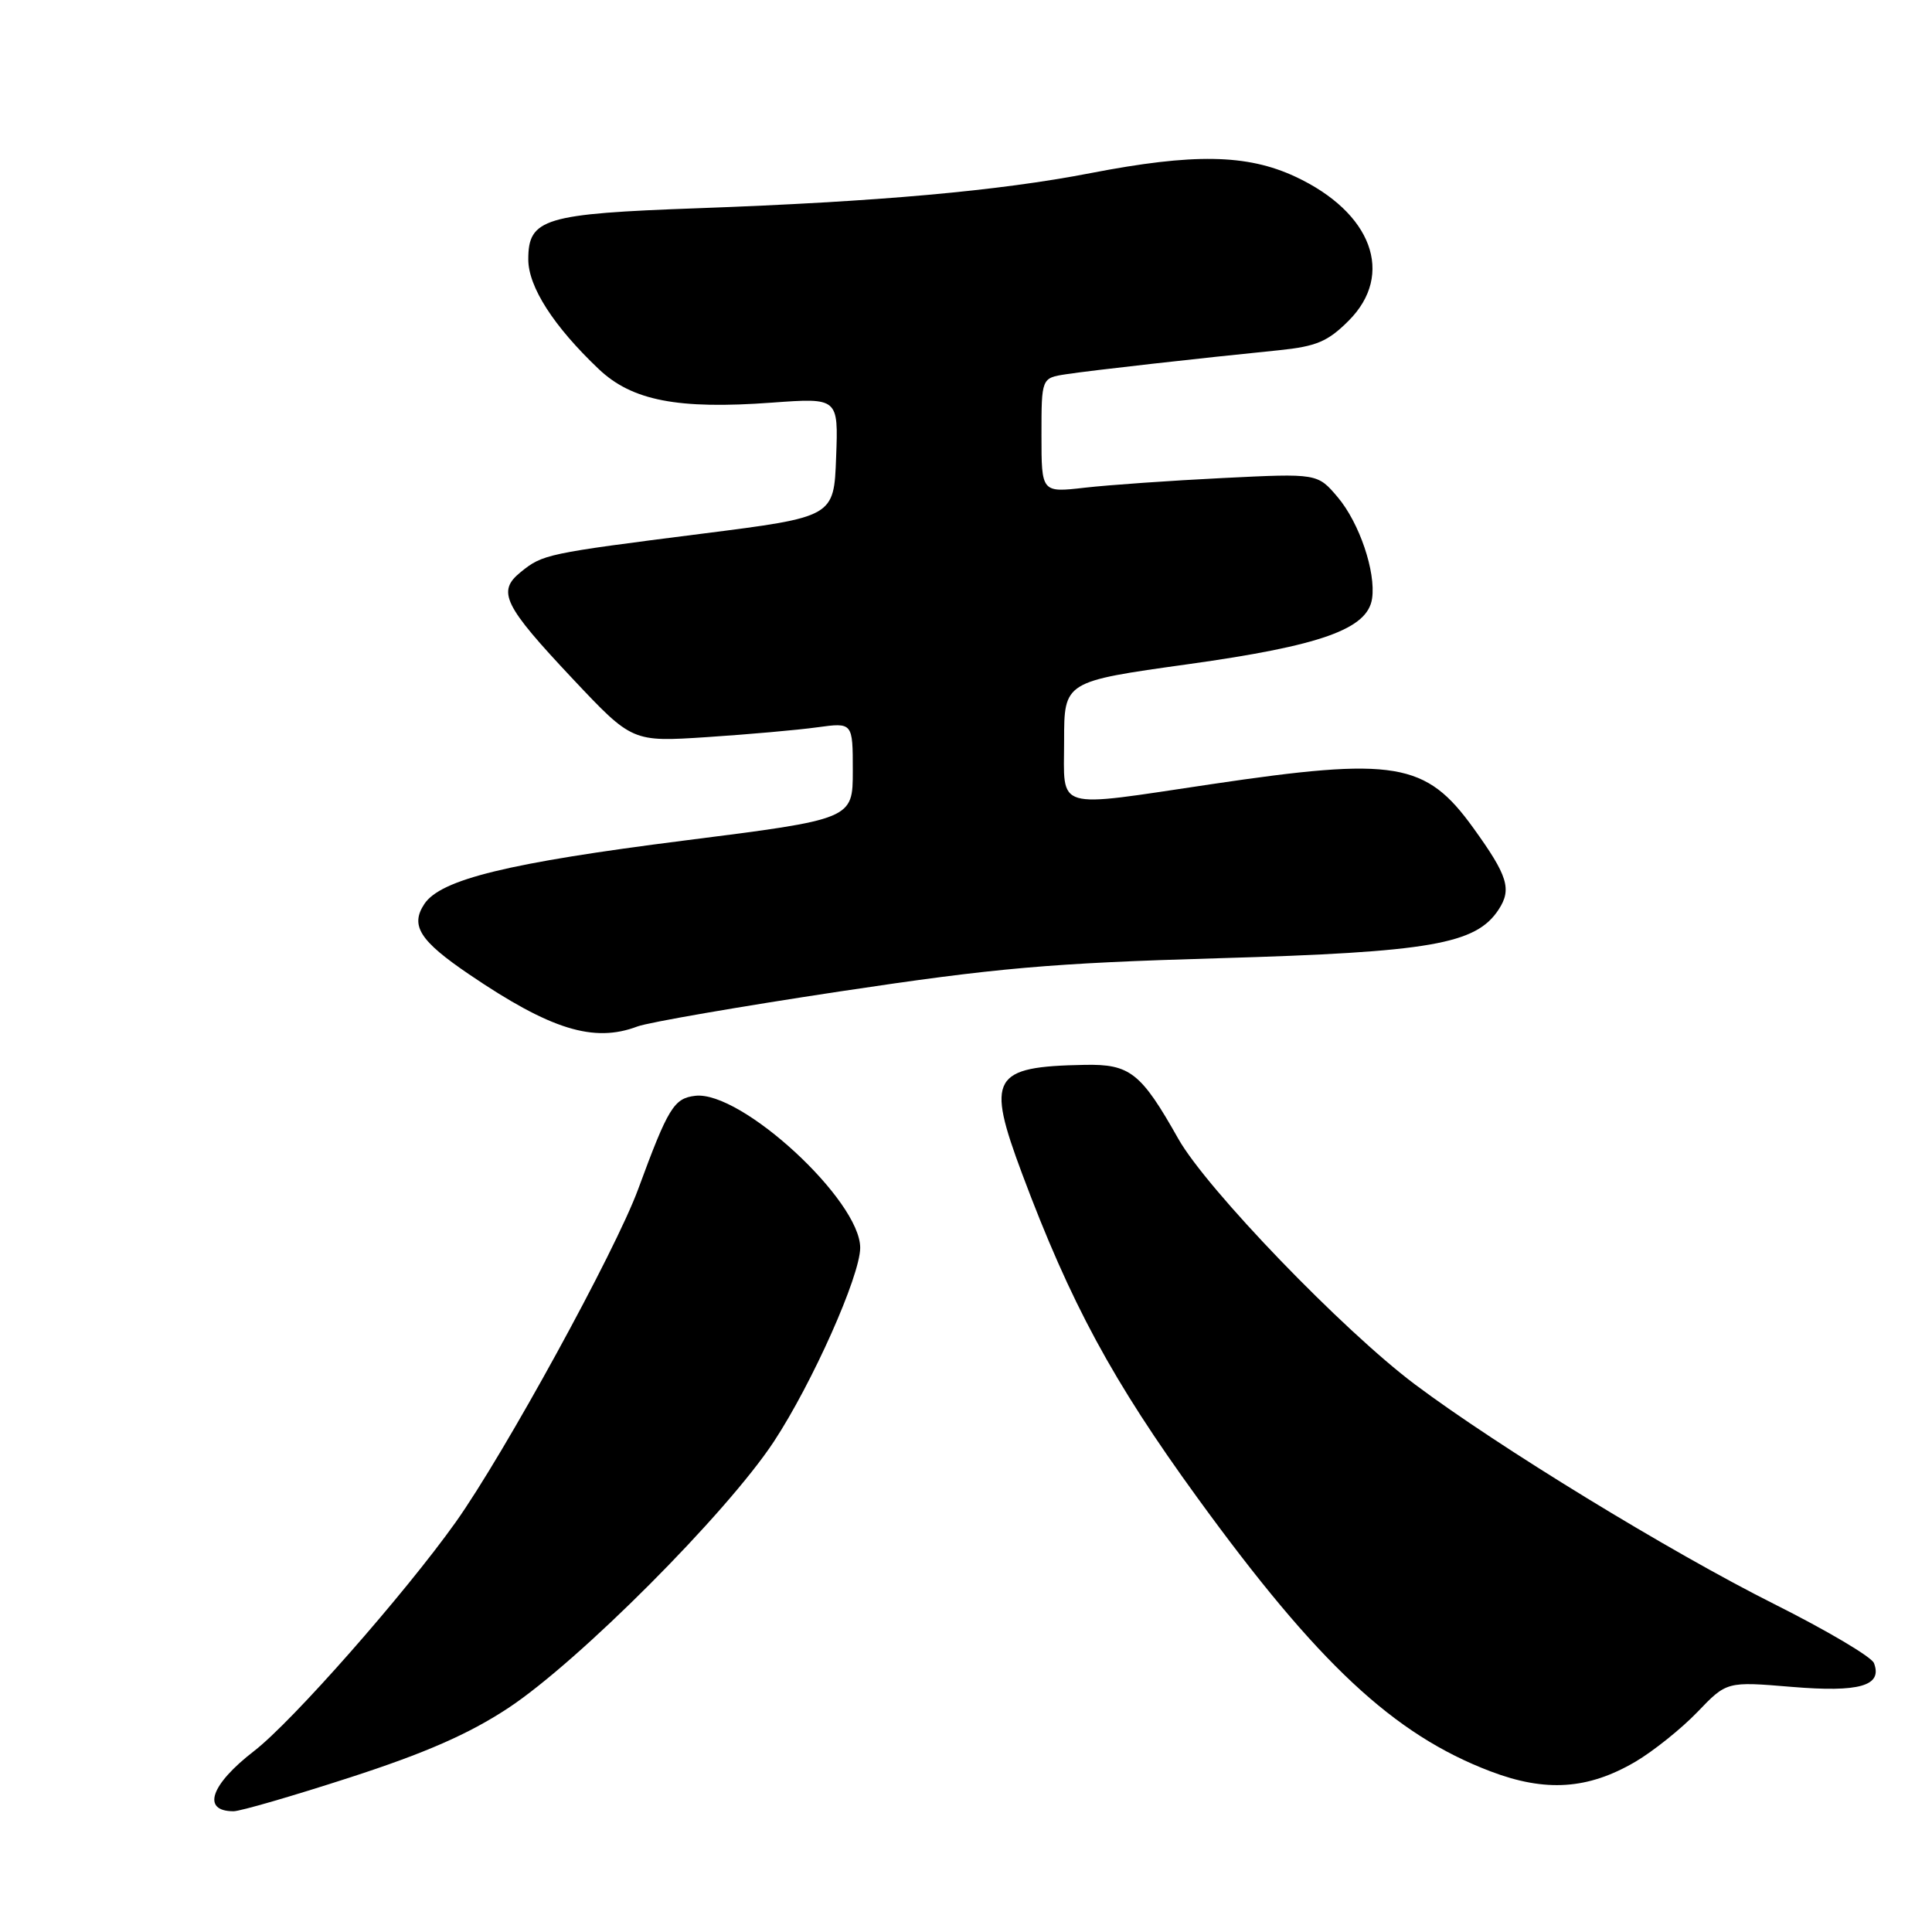 <?xml version="1.0" encoding="UTF-8" standalone="no"?>
<!DOCTYPE svg PUBLIC "-//W3C//DTD SVG 1.1//EN" "http://www.w3.org/Graphics/SVG/1.1/DTD/svg11.dtd" >
<svg xmlns="http://www.w3.org/2000/svg" xmlns:xlink="http://www.w3.org/1999/xlink" version="1.1" viewBox="0 0 256 256">
 <g >
 <path fill="currentColor"
d=" M 46.35 235.53 C 56.35 232.29 62.11 229.77 67.32 226.34 C 76.68 220.17 96.28 200.52 102.54 191.02 C 107.63 183.28 113.95 169.11 113.98 165.36 C 114.03 159.08 98.20 144.48 92.12 145.20 C 89.30 145.53 88.53 146.78 84.56 157.57 C 81.55 165.77 66.82 192.64 60.38 201.70 C 53.61 211.21 38.74 228.10 33.69 232.00 C 27.88 236.48 26.68 240.00 30.95 240.00 C 31.83 240.00 38.76 237.99 46.35 235.53 Z  M 216.68 233.45 C 219.06 232.05 222.77 229.08 224.91 226.86 C 228.80 222.80 228.80 222.80 237.41 223.52 C 246.41 224.27 249.47 223.39 248.31 220.37 C 248.00 219.55 242.06 216.04 235.12 212.56 C 221.29 205.63 198.48 191.68 187.50 183.45 C 177.91 176.25 159.90 157.56 156.14 150.91 C 151.19 142.13 149.74 140.98 143.71 141.10 C 131.42 141.33 130.64 142.71 135.45 155.57 C 141.85 172.68 147.44 183.01 158.64 198.43 C 174.62 220.44 184.67 229.83 197.49 234.71 C 204.79 237.49 210.41 237.12 216.68 233.45 Z  M 84.47 136.01 C 85.91 135.47 97.97 133.38 111.29 131.37 C 132.07 128.24 139.18 127.62 161.50 126.97 C 189.54 126.16 195.57 125.11 198.57 120.53 C 200.35 117.82 199.79 116.04 195.23 109.72 C 188.92 100.96 184.89 100.29 160.50 103.91 C 139.42 107.04 141.00 107.51 141.00 98.15 C 141.00 90.30 141.00 90.30 157.43 88.01 C 175.08 85.55 181.22 83.35 181.81 79.30 C 182.32 75.77 180.13 69.30 177.27 65.90 C 174.58 62.72 174.58 62.72 162.04 63.34 C 155.14 63.68 146.91 64.26 143.75 64.62 C 138.00 65.28 138.00 65.28 138.00 57.69 C 138.00 50.09 138.00 50.09 141.25 49.59 C 144.59 49.08 158.89 47.47 169.45 46.41 C 174.42 45.90 175.93 45.27 178.70 42.50 C 184.84 36.36 181.80 28.14 171.62 23.40 C 165.21 20.42 158.15 20.30 144.50 22.94 C 132.32 25.30 116.34 26.73 92.50 27.59 C 72.09 28.32 70.00 28.95 70.00 34.37 C 70.00 38.00 73.35 43.22 79.32 48.89 C 83.73 53.09 89.81 54.27 102.29 53.35 C 111.09 52.71 111.09 52.71 110.79 60.60 C 110.50 68.50 110.50 68.50 93.00 70.72 C 72.37 73.34 71.92 73.44 69.00 75.80 C 65.82 78.37 66.71 80.19 75.88 89.94 C 83.77 98.32 83.77 98.32 93.69 97.67 C 99.14 97.31 105.72 96.73 108.30 96.37 C 113.00 95.73 113.00 95.73 113.00 102.14 C 113.00 108.55 113.00 108.55 90.64 111.38 C 67.38 114.33 58.39 116.52 56.23 119.78 C 54.33 122.65 55.61 124.66 62.18 129.12 C 72.96 136.44 78.68 138.21 84.47 136.01 Z "/>
</g>
</svg>